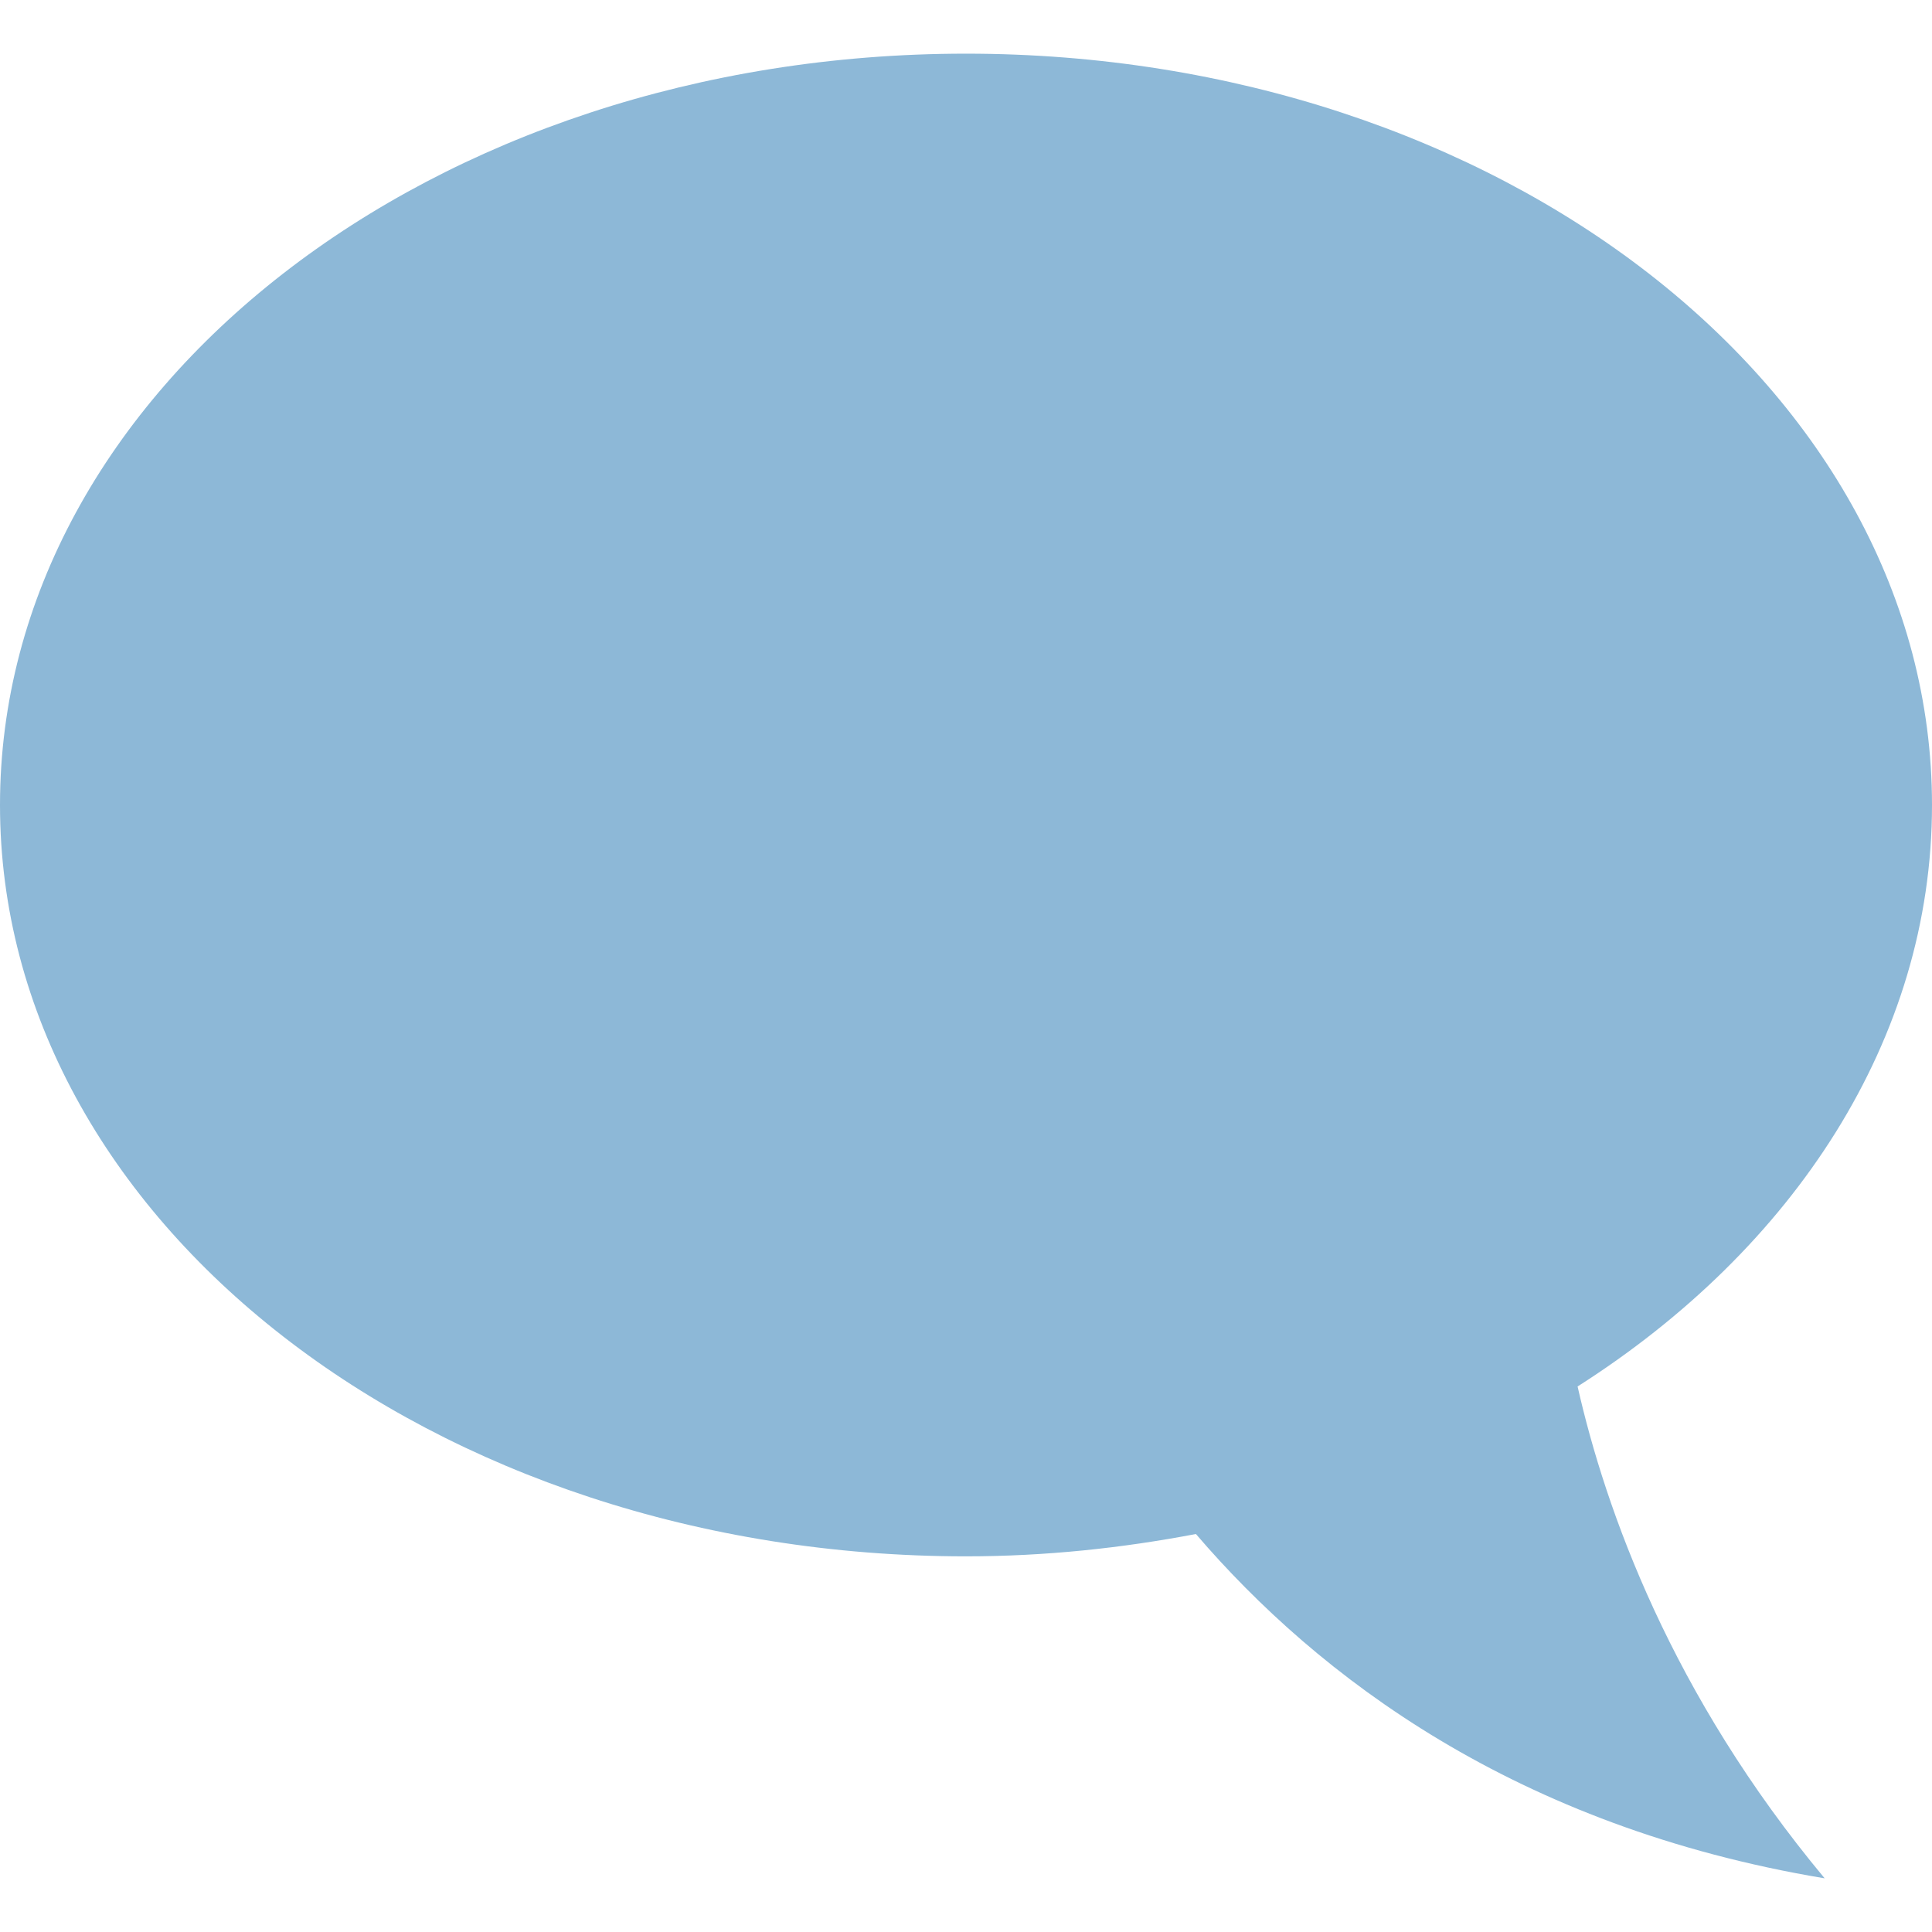 <ns0:svg xmlns:ns0="http://www.w3.org/2000/svg" viewBox="0 0 36 36"><ns0:path fill="#8db8d7" d="M18 1c9.941 0 18 6.268 18 14 0 4.368-2.574 8.268-6.604 10.835C29.92 28.144 31.141 31.569 34 35c-5.758-.96-9.44-3.761-11.716-6.416-1.376.262-2.805.416-4.284.416-9.941 0-18-6.268-18-14S8.059 1 18 1z" /></ns0:svg>